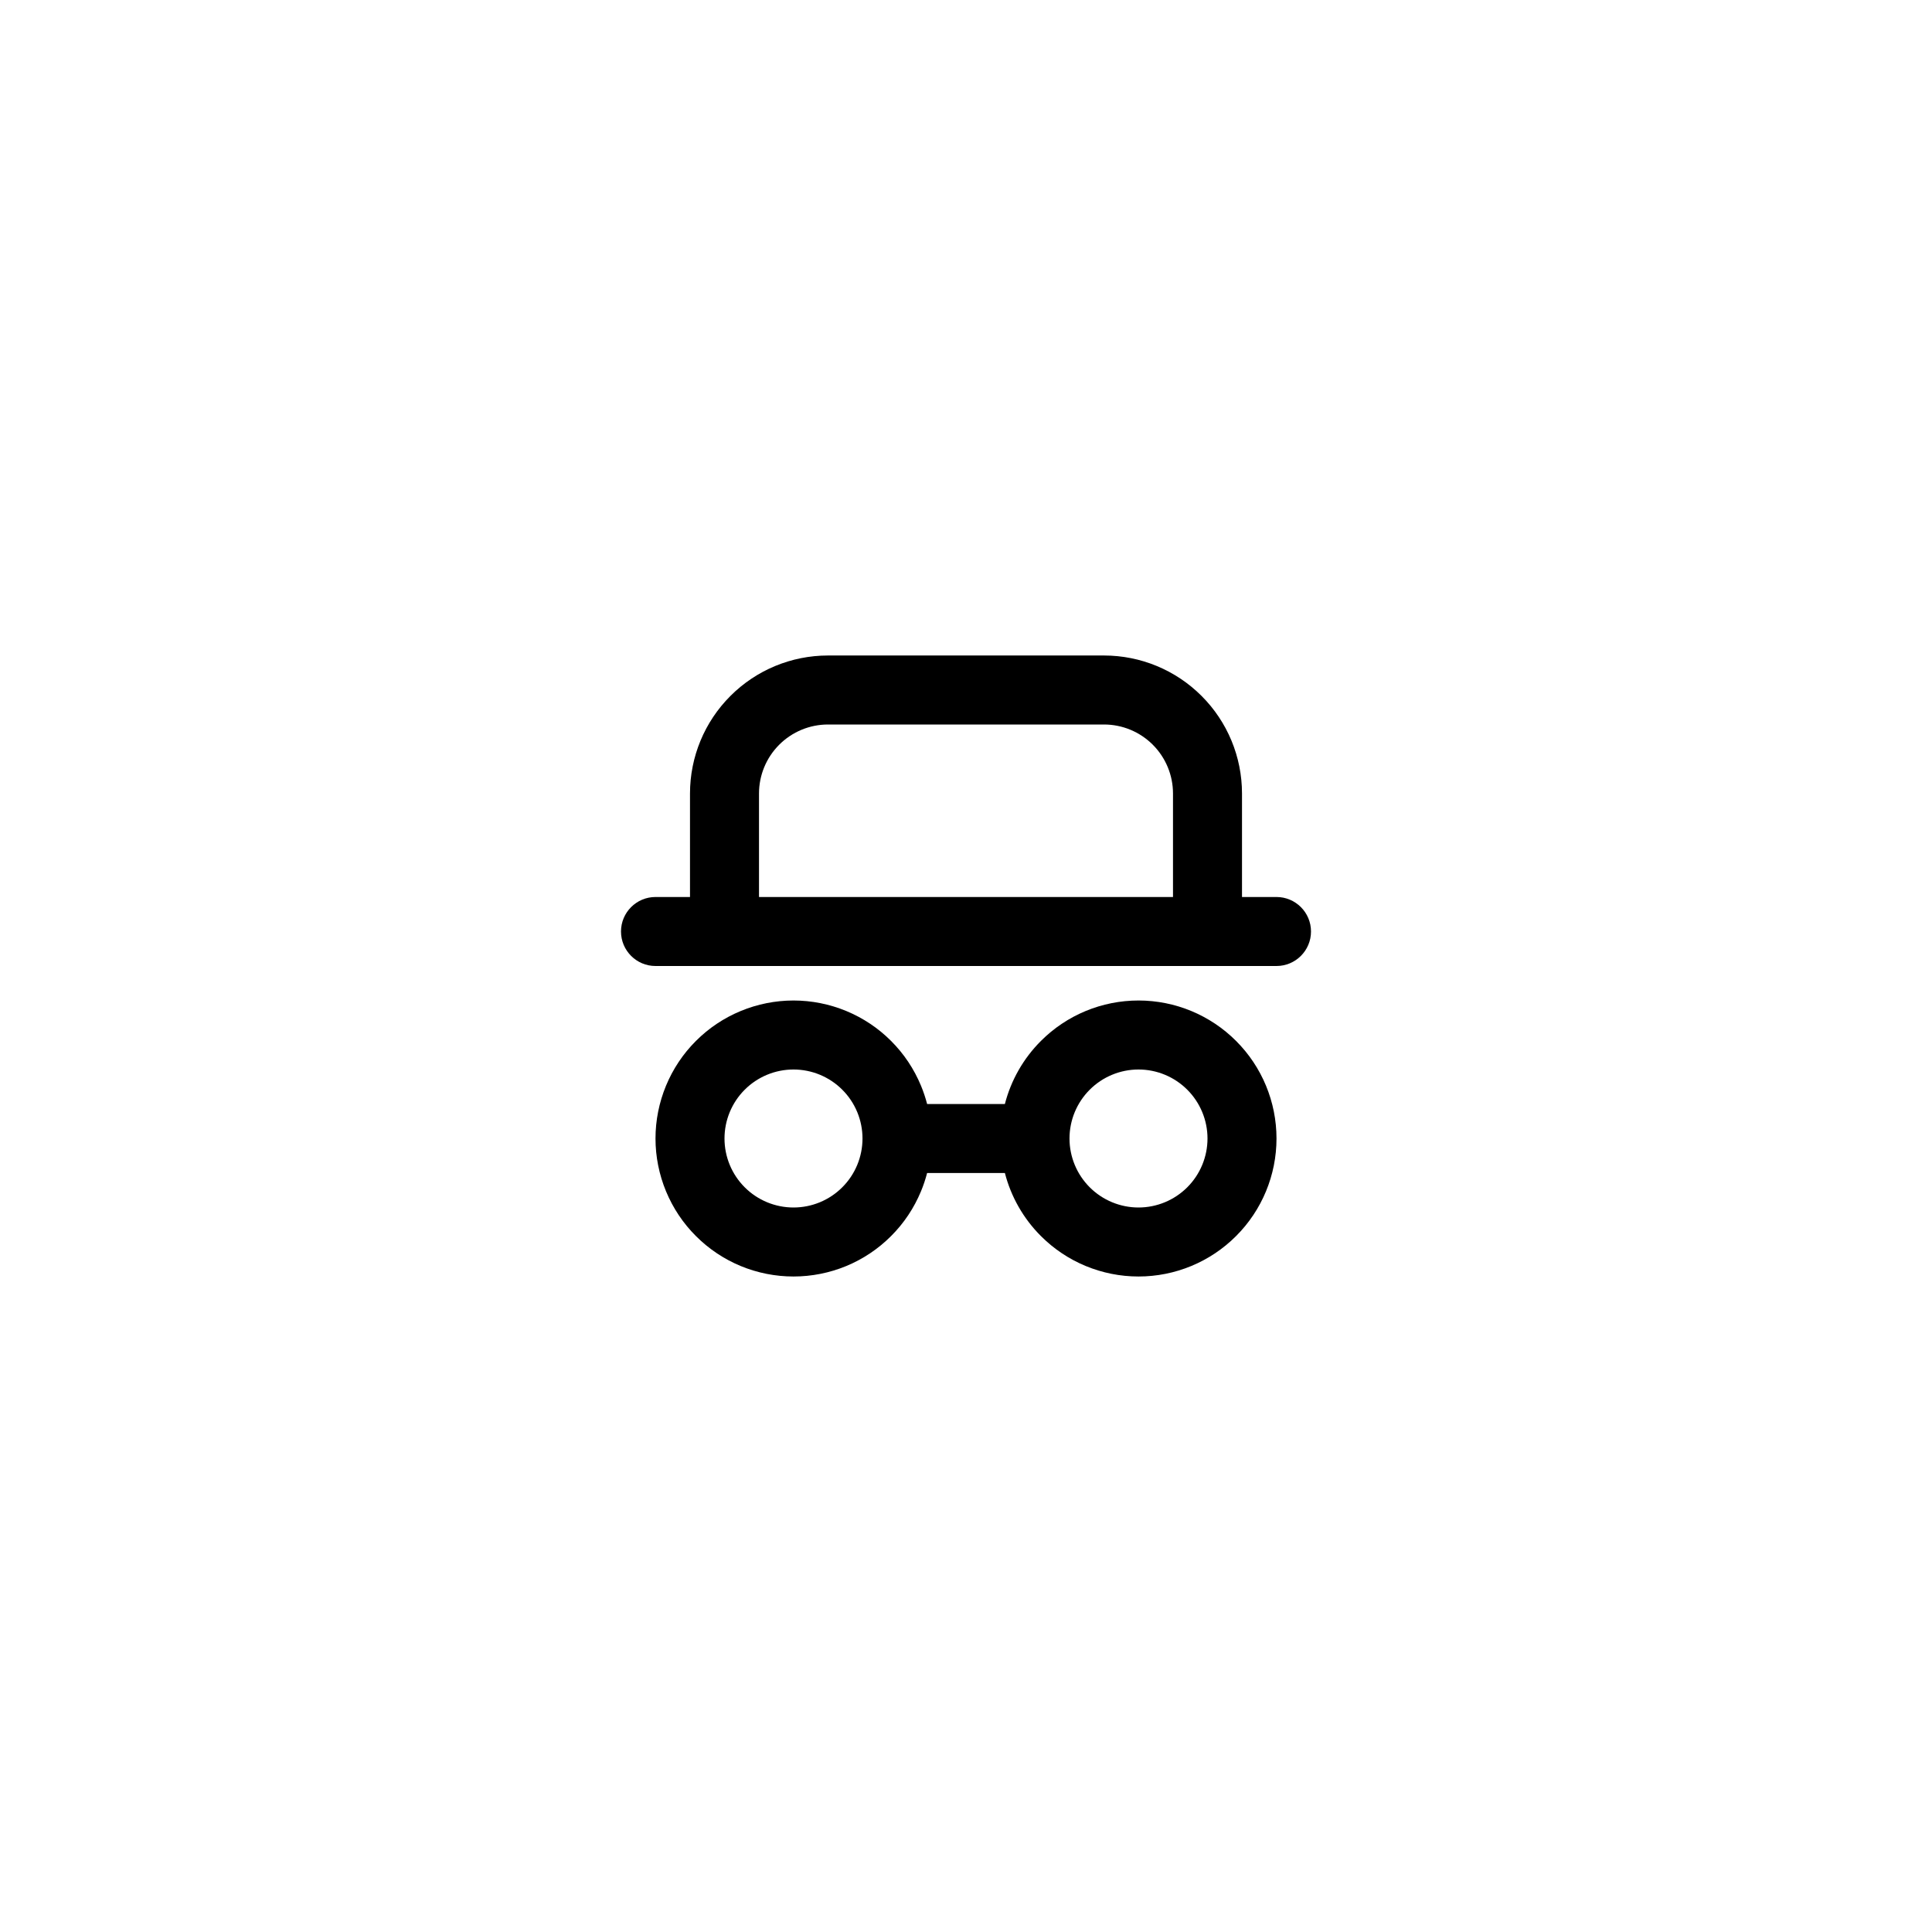 <svg width="56" height="56" viewBox="0 0 56 56" fill="none" xmlns="http://www.w3.org/2000/svg">
<g filter="url(#filter0_d_726_45406)">
<path d="M8 24C8 12.954 16.954 4 28 4C39.046 4 48 12.954 48 24C48 35.046 39.046 44 28 44C16.954 44 8 35.046 8 24Z" fill="white" shape-rendering="crispEdges"/>
<path fill-rule="evenodd" clip-rule="evenodd" d="M24 17C23.47 17 22.961 17.211 22.586 17.586C22.211 17.961 22 18.47 22 19V22H34V19C34 18.47 33.789 17.961 33.414 17.586C33.039 17.211 32.53 17 32 17H24ZM19 22H20V19C20 17.939 20.421 16.922 21.172 16.172C21.922 15.421 22.939 15 24 15H32C33.061 15 34.078 15.421 34.828 16.172C35.579 16.922 36 17.939 36 19V22H37C37.552 22 38 22.448 38 23C38 23.552 37.552 24 37 24H35H21H19C18.448 24 18 23.552 18 23C18 22.448 18.448 22 19 22ZM23 25C22.475 25 21.955 25.104 21.469 25.305C20.984 25.506 20.543 25.8 20.172 26.172C19.8 26.543 19.506 26.984 19.305 27.469C19.104 27.955 19 28.475 19 29C19 29.525 19.104 30.045 19.305 30.531C19.506 31.016 19.8 31.457 20.172 31.828C20.543 32.2 20.984 32.495 21.469 32.696C21.955 32.897 22.475 33 23 33C23.525 33 24.045 32.897 24.531 32.696C25.016 32.495 25.457 32.2 25.828 31.828C26.2 31.457 26.494 31.016 26.695 30.531C26.767 30.358 26.826 30.18 26.873 30H29.127C29.304 30.686 29.662 31.319 30.172 31.828C30.922 32.579 31.939 33 33 33C34.061 33 35.078 32.579 35.828 31.828C36.579 31.078 37 30.061 37 29C37 27.939 36.579 26.922 35.828 26.172C35.078 25.421 34.061 25 33 25C31.939 25 30.922 25.421 30.172 26.172C29.662 26.681 29.304 27.314 29.127 28H26.873C26.826 27.82 26.767 27.642 26.695 27.469C26.494 26.984 26.2 26.543 25.828 26.172C25.457 25.8 25.016 25.506 24.531 25.305C24.045 25.104 23.525 25 23 25ZM31 29C31 29.53 31.211 30.039 31.586 30.414C31.961 30.789 32.47 31 33 31C33.53 31 34.039 30.789 34.414 30.414C34.789 30.039 35 29.53 35 29C35 28.47 34.789 27.961 34.414 27.586C34.039 27.211 33.53 27 33 27C32.47 27 31.961 27.211 31.586 27.586C31.211 27.961 31 28.47 31 29ZM25 29C25 28.737 24.948 28.477 24.848 28.235C24.747 27.992 24.6 27.771 24.414 27.586C24.229 27.4 24.008 27.253 23.765 27.152C23.523 27.052 23.263 27 23 27C22.737 27 22.477 27.052 22.235 27.152C21.992 27.253 21.771 27.4 21.586 27.586C21.4 27.771 21.253 27.992 21.152 28.235C21.052 28.477 21 28.737 21 29C21 29.263 21.052 29.523 21.152 29.765C21.253 30.008 21.4 30.229 21.586 30.414C21.771 30.6 21.992 30.747 22.235 30.848C22.477 30.948 22.737 31 23 31C23.263 31 23.523 30.948 23.765 30.848C24.008 30.747 24.229 30.6 24.414 30.414C24.6 30.229 24.747 30.008 24.848 29.765C24.948 29.523 25 29.263 25 29Z" fill="currentColor"/>
</g>
<defs>
<filter id="filter0_d_726_45406" x="0" y="0" width="56" height="56" filterUnits="userSpaceOnUse" color-interpolation-filters="sRGB">
<feFlood flood-opacity="0" result="BackgroundImageFix"/>
<feColorMatrix in="SourceAlpha" type="matrix" values="0 0 0 0 0 0 0 0 0 0 0 0 0 0 0 0 0 0 127 0" result="hardAlpha"/>
<feOffset dy="4"/>
<feGaussianBlur stdDeviation="4"/>
<feComposite in2="hardAlpha" operator="out"/>
<feColorMatrix type="matrix" values="0 0 0 0 0 0 0 0 0 0 0 0 0 0 0 0 0 0 0.08 0"/>
<feBlend mode="normal" in2="BackgroundImageFix" result="effect1_dropShadow_726_45406"/>
<feBlend mode="normal" in="SourceGraphic" in2="effect1_dropShadow_726_45406" result="shape"/>
</filter>
</defs>
</svg>
